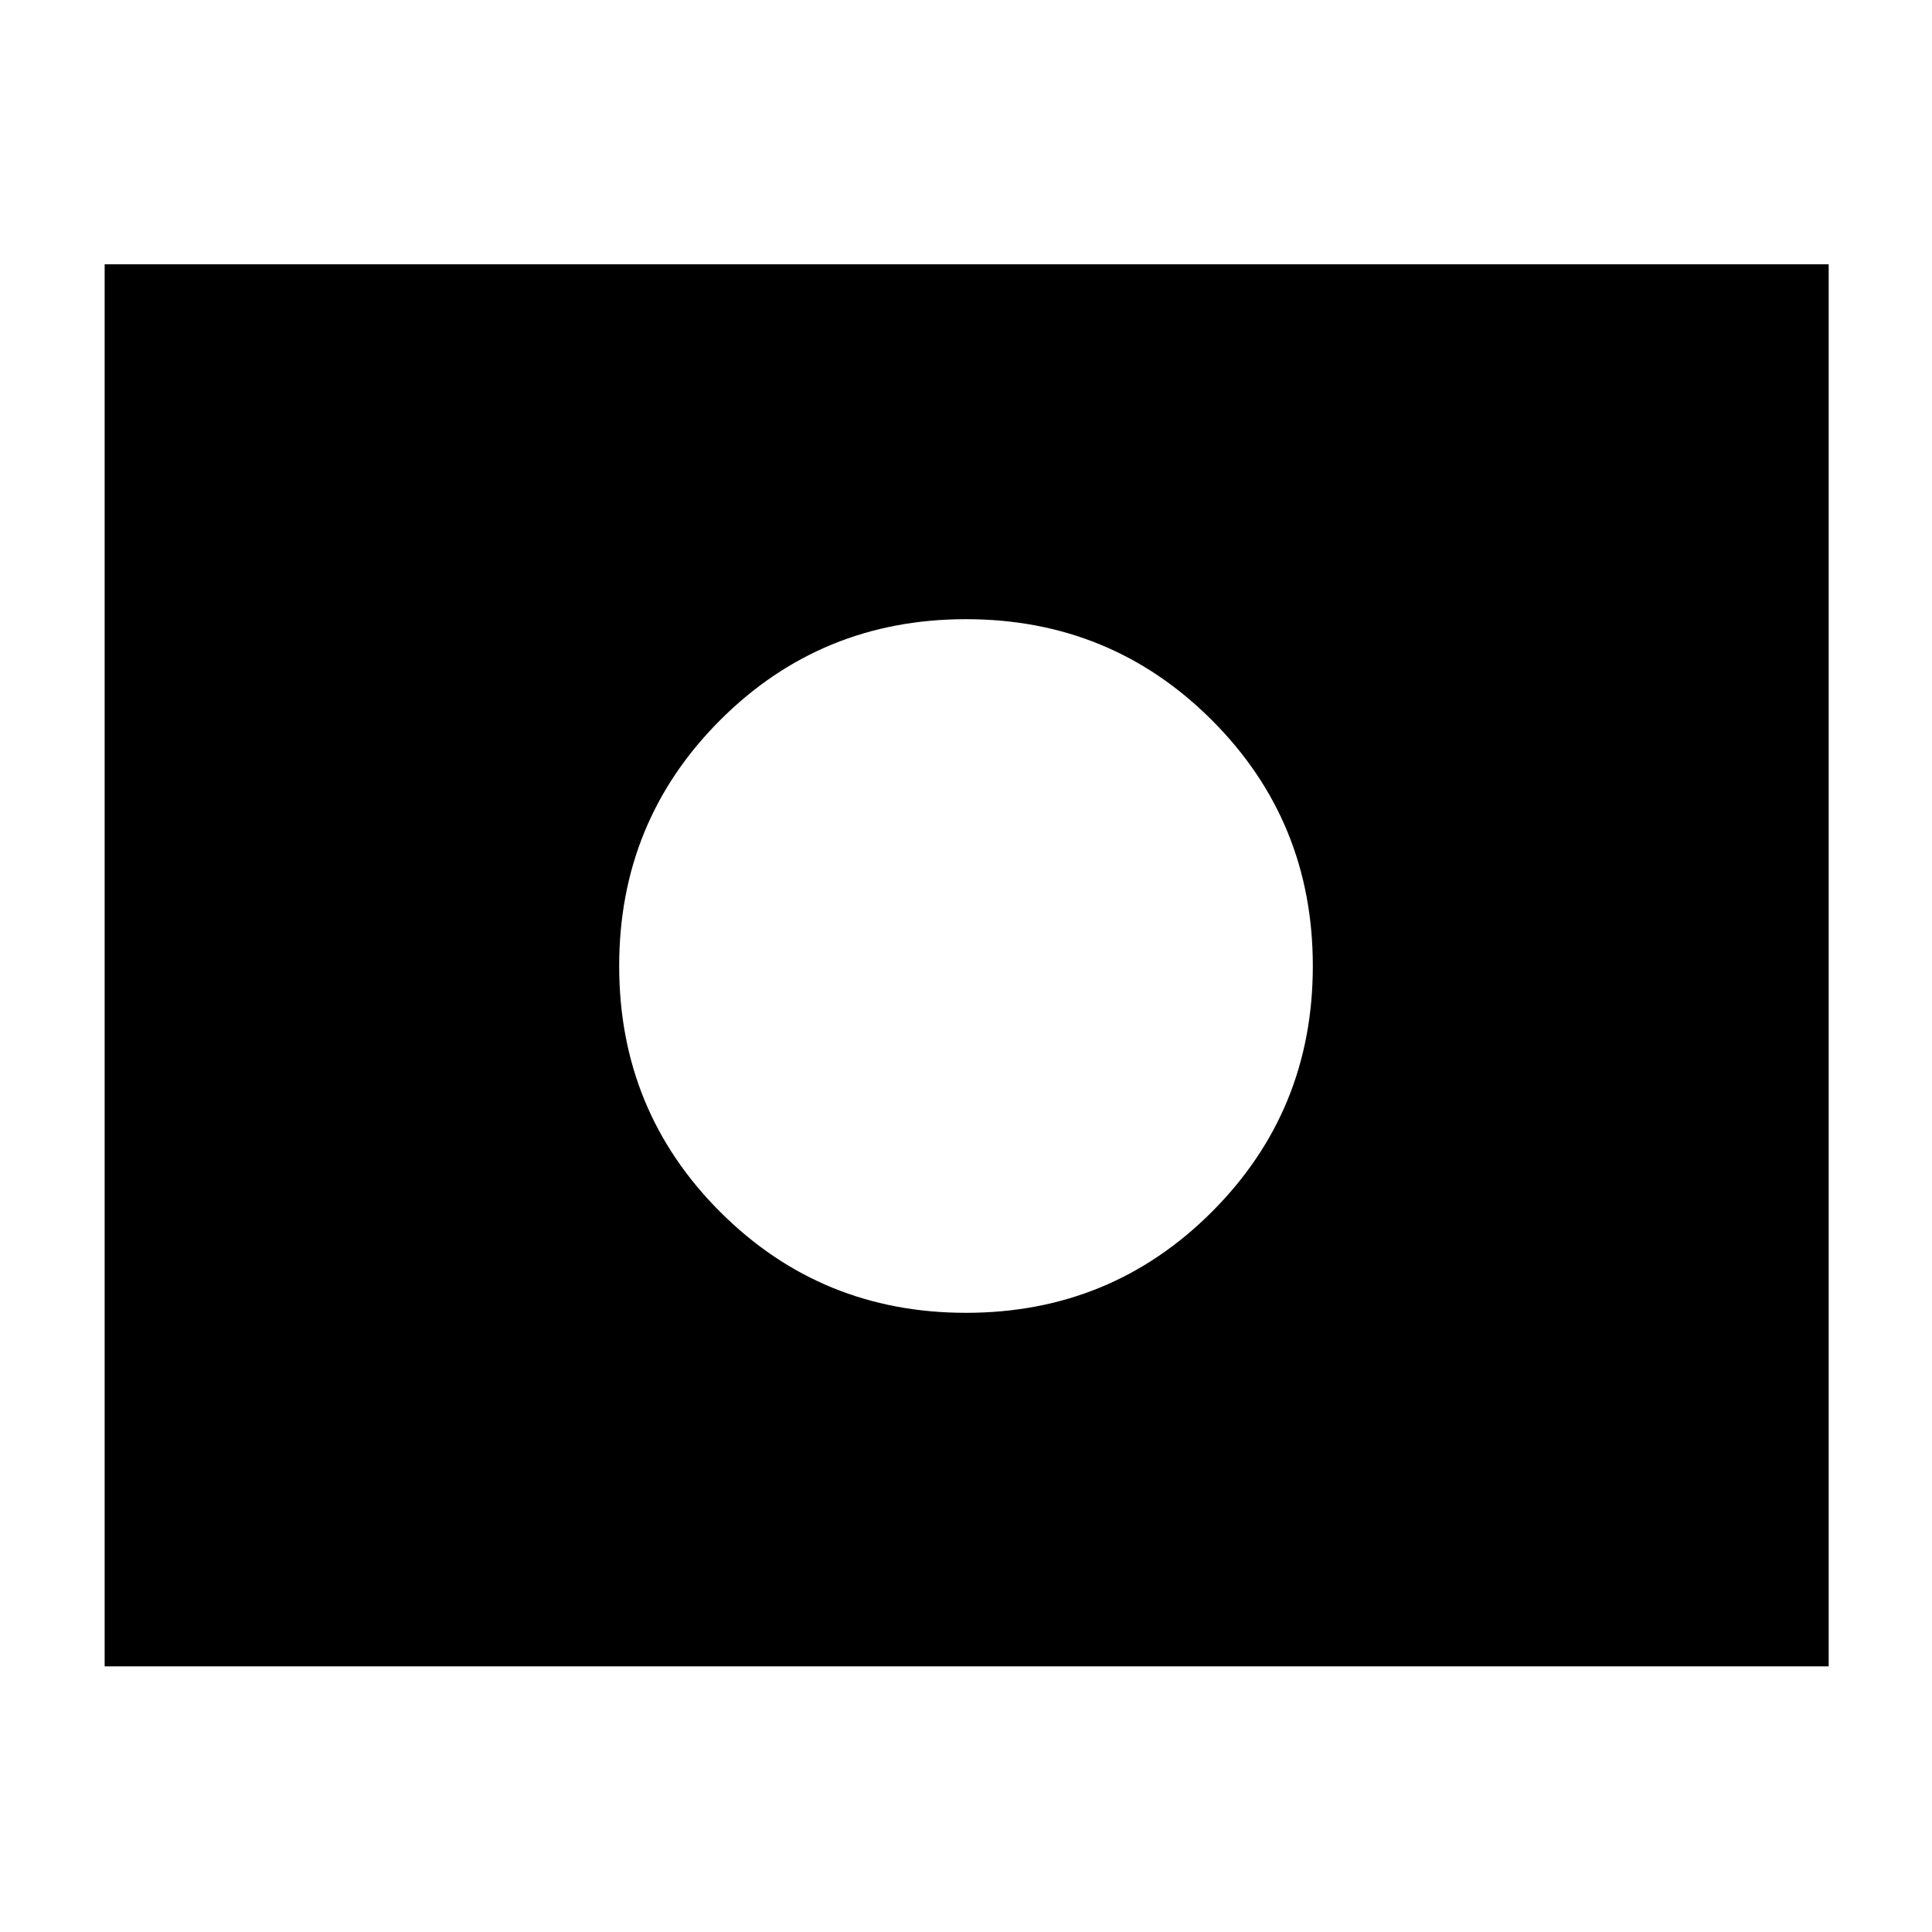 <svg xmlns="http://www.w3.org/2000/svg" height="40" viewBox="0 96 960 960" width="40"><path d="M480 576Zm0 172.333q72 0 122.166-50.167Q652.333 648 652.333 576t-50.167-122.166Q552 403.667 480 403.667t-122.166 50.167Q307.667 504 307.667 576t50.167 122.166Q408 748.333 480 748.333ZM52 924V227.333h856.667V924H52Z"/></svg>
